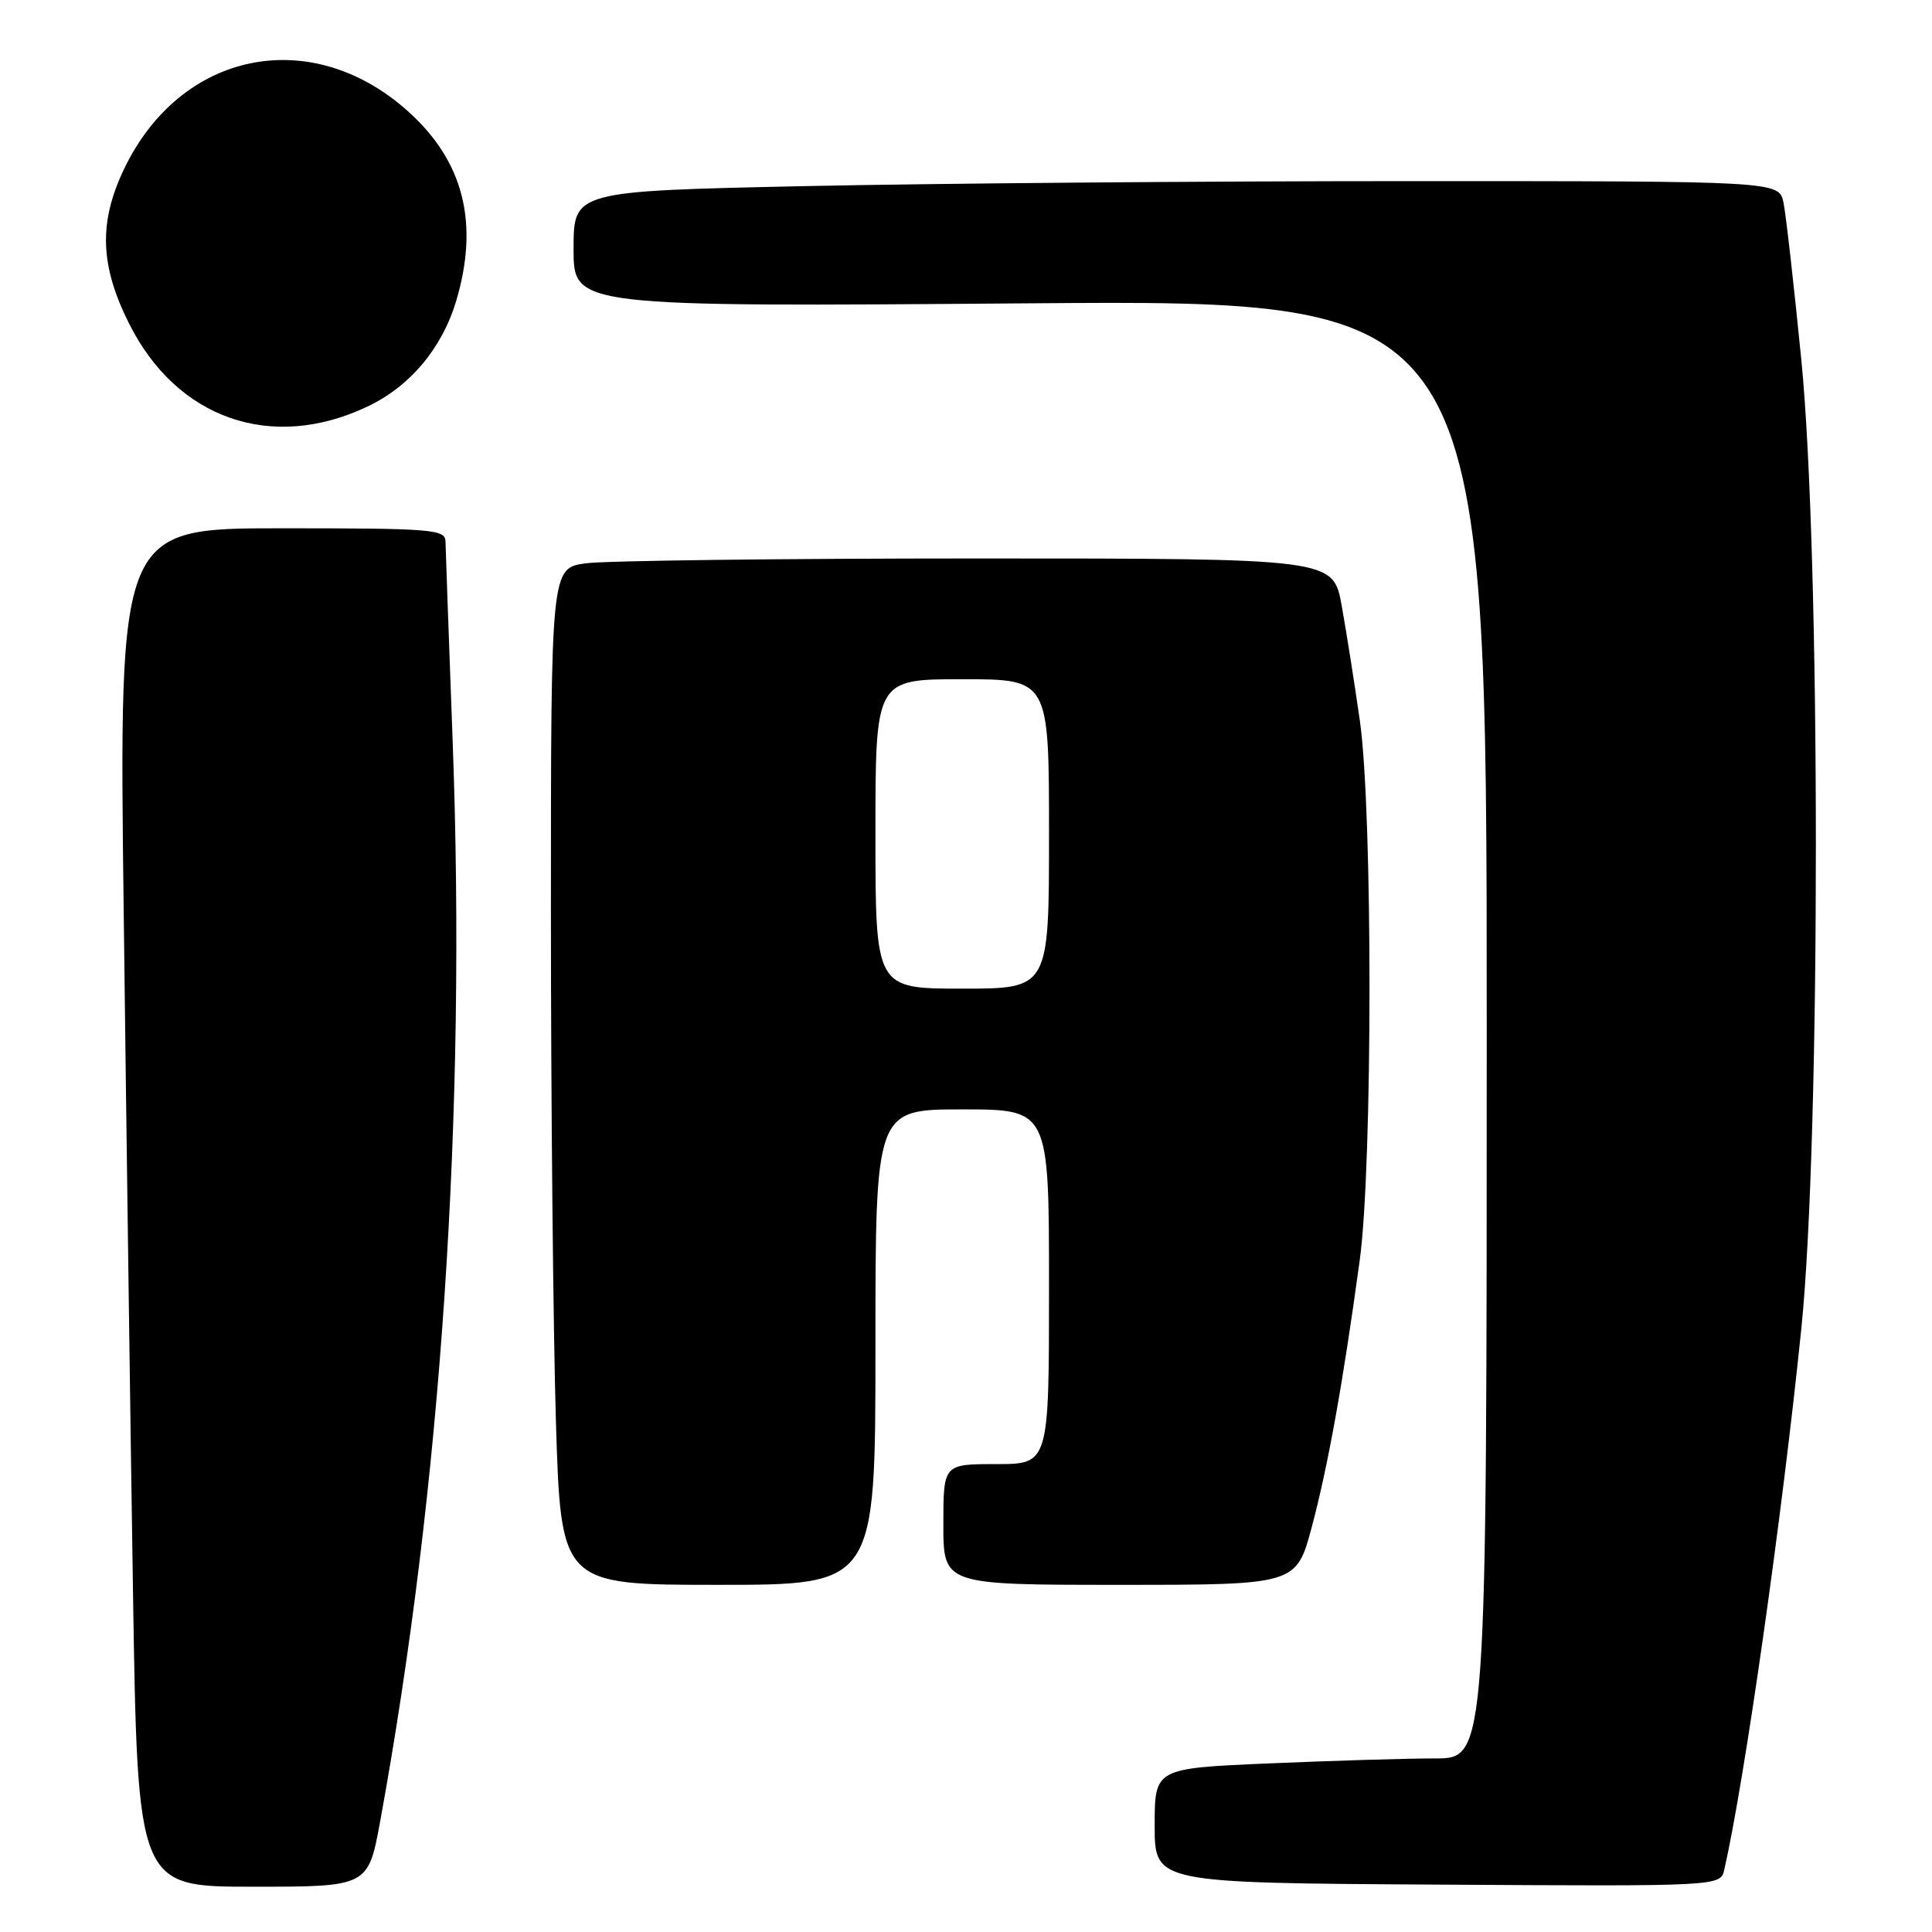 <?xml version="1.0" encoding="UTF-8" standalone="no"?>
<!DOCTYPE svg PUBLIC "-//W3C//DTD SVG 1.1//EN" "http://www.w3.org/Graphics/SVG/1.1/DTD/svg11.dtd" >
<svg xmlns="http://www.w3.org/2000/svg" xmlns:xlink="http://www.w3.org/1999/xlink" version="1.1" viewBox="0 0 256 256">
 <g >
 <path fill="currentColor"
d=" M 50.39 241.25 C 58.48 196.97 61.79 147.64 59.99 98.50 C 59.48 84.75 59.05 72.71 59.03 71.75 C 59.00 70.14 57.29 70.00 37.38 70.00 C 15.76 70.00 15.76 70.00 16.39 120.75 C 16.73 148.66 17.28 189.16 17.62 210.75 C 18.23 250.00 18.23 250.00 33.51 250.00 C 48.79 250.00 48.79 250.00 50.39 241.25 Z  M 228.48 247.72 C 231.15 236.04 236.14 201.01 238.69 176.00 C 241.26 150.86 241.25 73.46 238.68 47.64 C 237.71 37.82 236.65 28.48 236.33 26.89 C 235.75 24.00 235.75 24.00 186.62 24.00 C 159.61 24.00 123.66 24.30 106.75 24.66 C 76.00 25.32 76.00 25.32 76.00 32.99 C 76.00 40.66 76.00 40.66 136.50 40.19 C 197.00 39.73 197.00 39.73 197.00 136.36 C 197.00 233.00 197.00 233.00 190.16 233.00 C 186.40 233.00 176.50 233.30 168.16 233.66 C 153.00 234.31 153.00 234.31 153.00 241.91 C 153.00 249.50 153.00 249.50 190.49 249.72 C 227.98 249.95 227.98 249.95 228.48 247.72 Z  M 116.00 178.50 C 116.00 147.00 116.00 147.00 127.50 147.00 C 139.00 147.00 139.00 147.00 139.00 170.50 C 139.00 194.00 139.00 194.00 132.00 194.00 C 125.00 194.00 125.00 194.00 125.00 202.00 C 125.00 210.00 125.00 210.00 148.39 210.00 C 171.78 210.00 171.78 210.00 173.84 202.25 C 175.98 194.20 177.95 183.27 180.17 167.00 C 181.89 154.39 181.90 107.52 180.19 95.50 C 179.48 90.55 178.40 83.69 177.78 80.25 C 176.65 74.00 176.65 74.00 129.47 74.00 C 103.51 74.00 80.19 74.29 77.64 74.64 C 73.00 75.27 73.00 75.27 73.00 120.89 C 73.00 145.97 73.30 176.29 73.66 188.25 C 74.32 210.00 74.32 210.00 95.16 210.00 C 116.00 210.00 116.00 210.00 116.00 178.50 Z  M 48.71 53.86 C 54.36 51.18 58.59 46.12 60.46 39.83 C 63.51 29.55 61.43 21.37 54.09 14.77 C 41.21 3.19 23.85 6.75 16.39 22.50 C 13.06 29.52 13.26 35.20 17.09 42.85 C 23.42 55.52 36.00 59.91 48.71 53.86 Z  M 116.00 110.50 C 116.00 90.00 116.00 90.00 127.50 90.00 C 139.00 90.00 139.00 90.00 139.00 110.50 C 139.00 131.00 139.00 131.00 127.50 131.00 C 116.00 131.00 116.00 131.00 116.00 110.50 Z "/>
</g>
</svg>